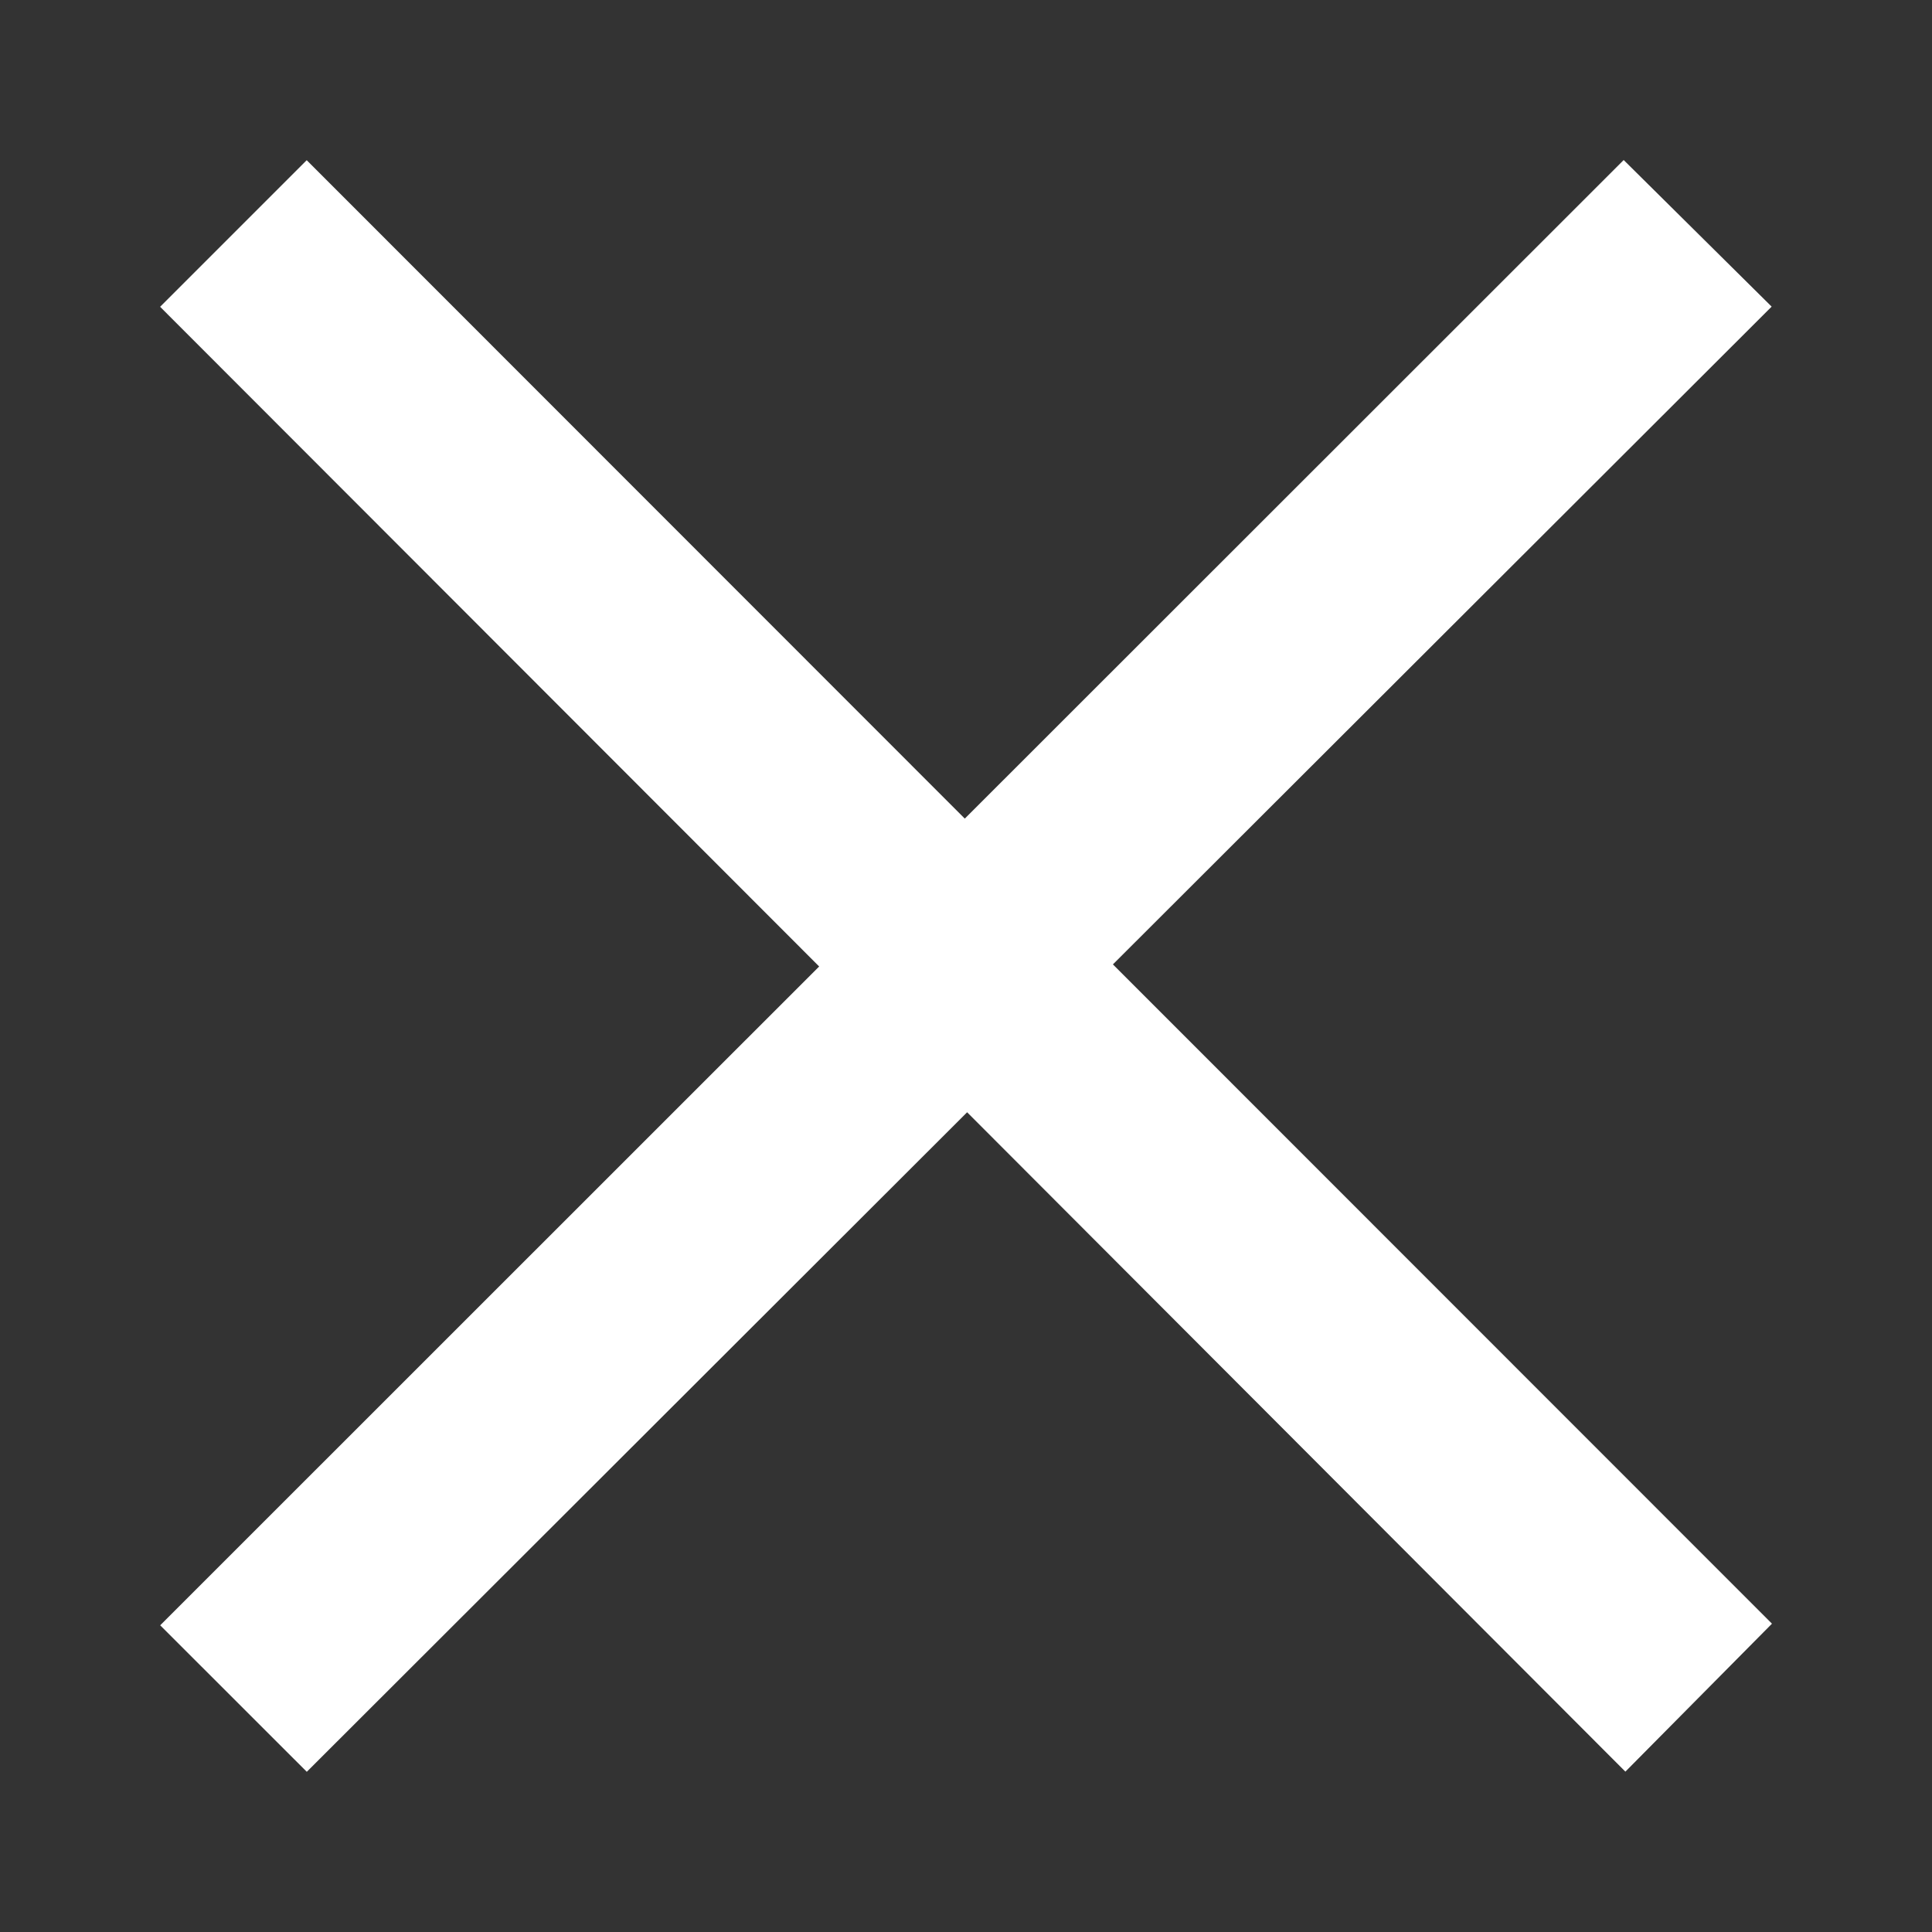 <svg enable-background="new 0 0 24 24" height="24" viewBox="0 0 24 24" width="24" xmlns="http://www.w3.org/2000/svg"><rect x="0" y="0" width="24" height="24" fill="#333333" stroke="none"/><path d="m1.99 20.19 8.186-8.184-8.187-8.195 1.821-1.821 8.175 8.179 8.185-8.181 1.838 1.821-8.183 8.171 8.187 8.19-1.821 1.838-8.177-8.191-8.203 8.193z" fill="#fff"/></svg>